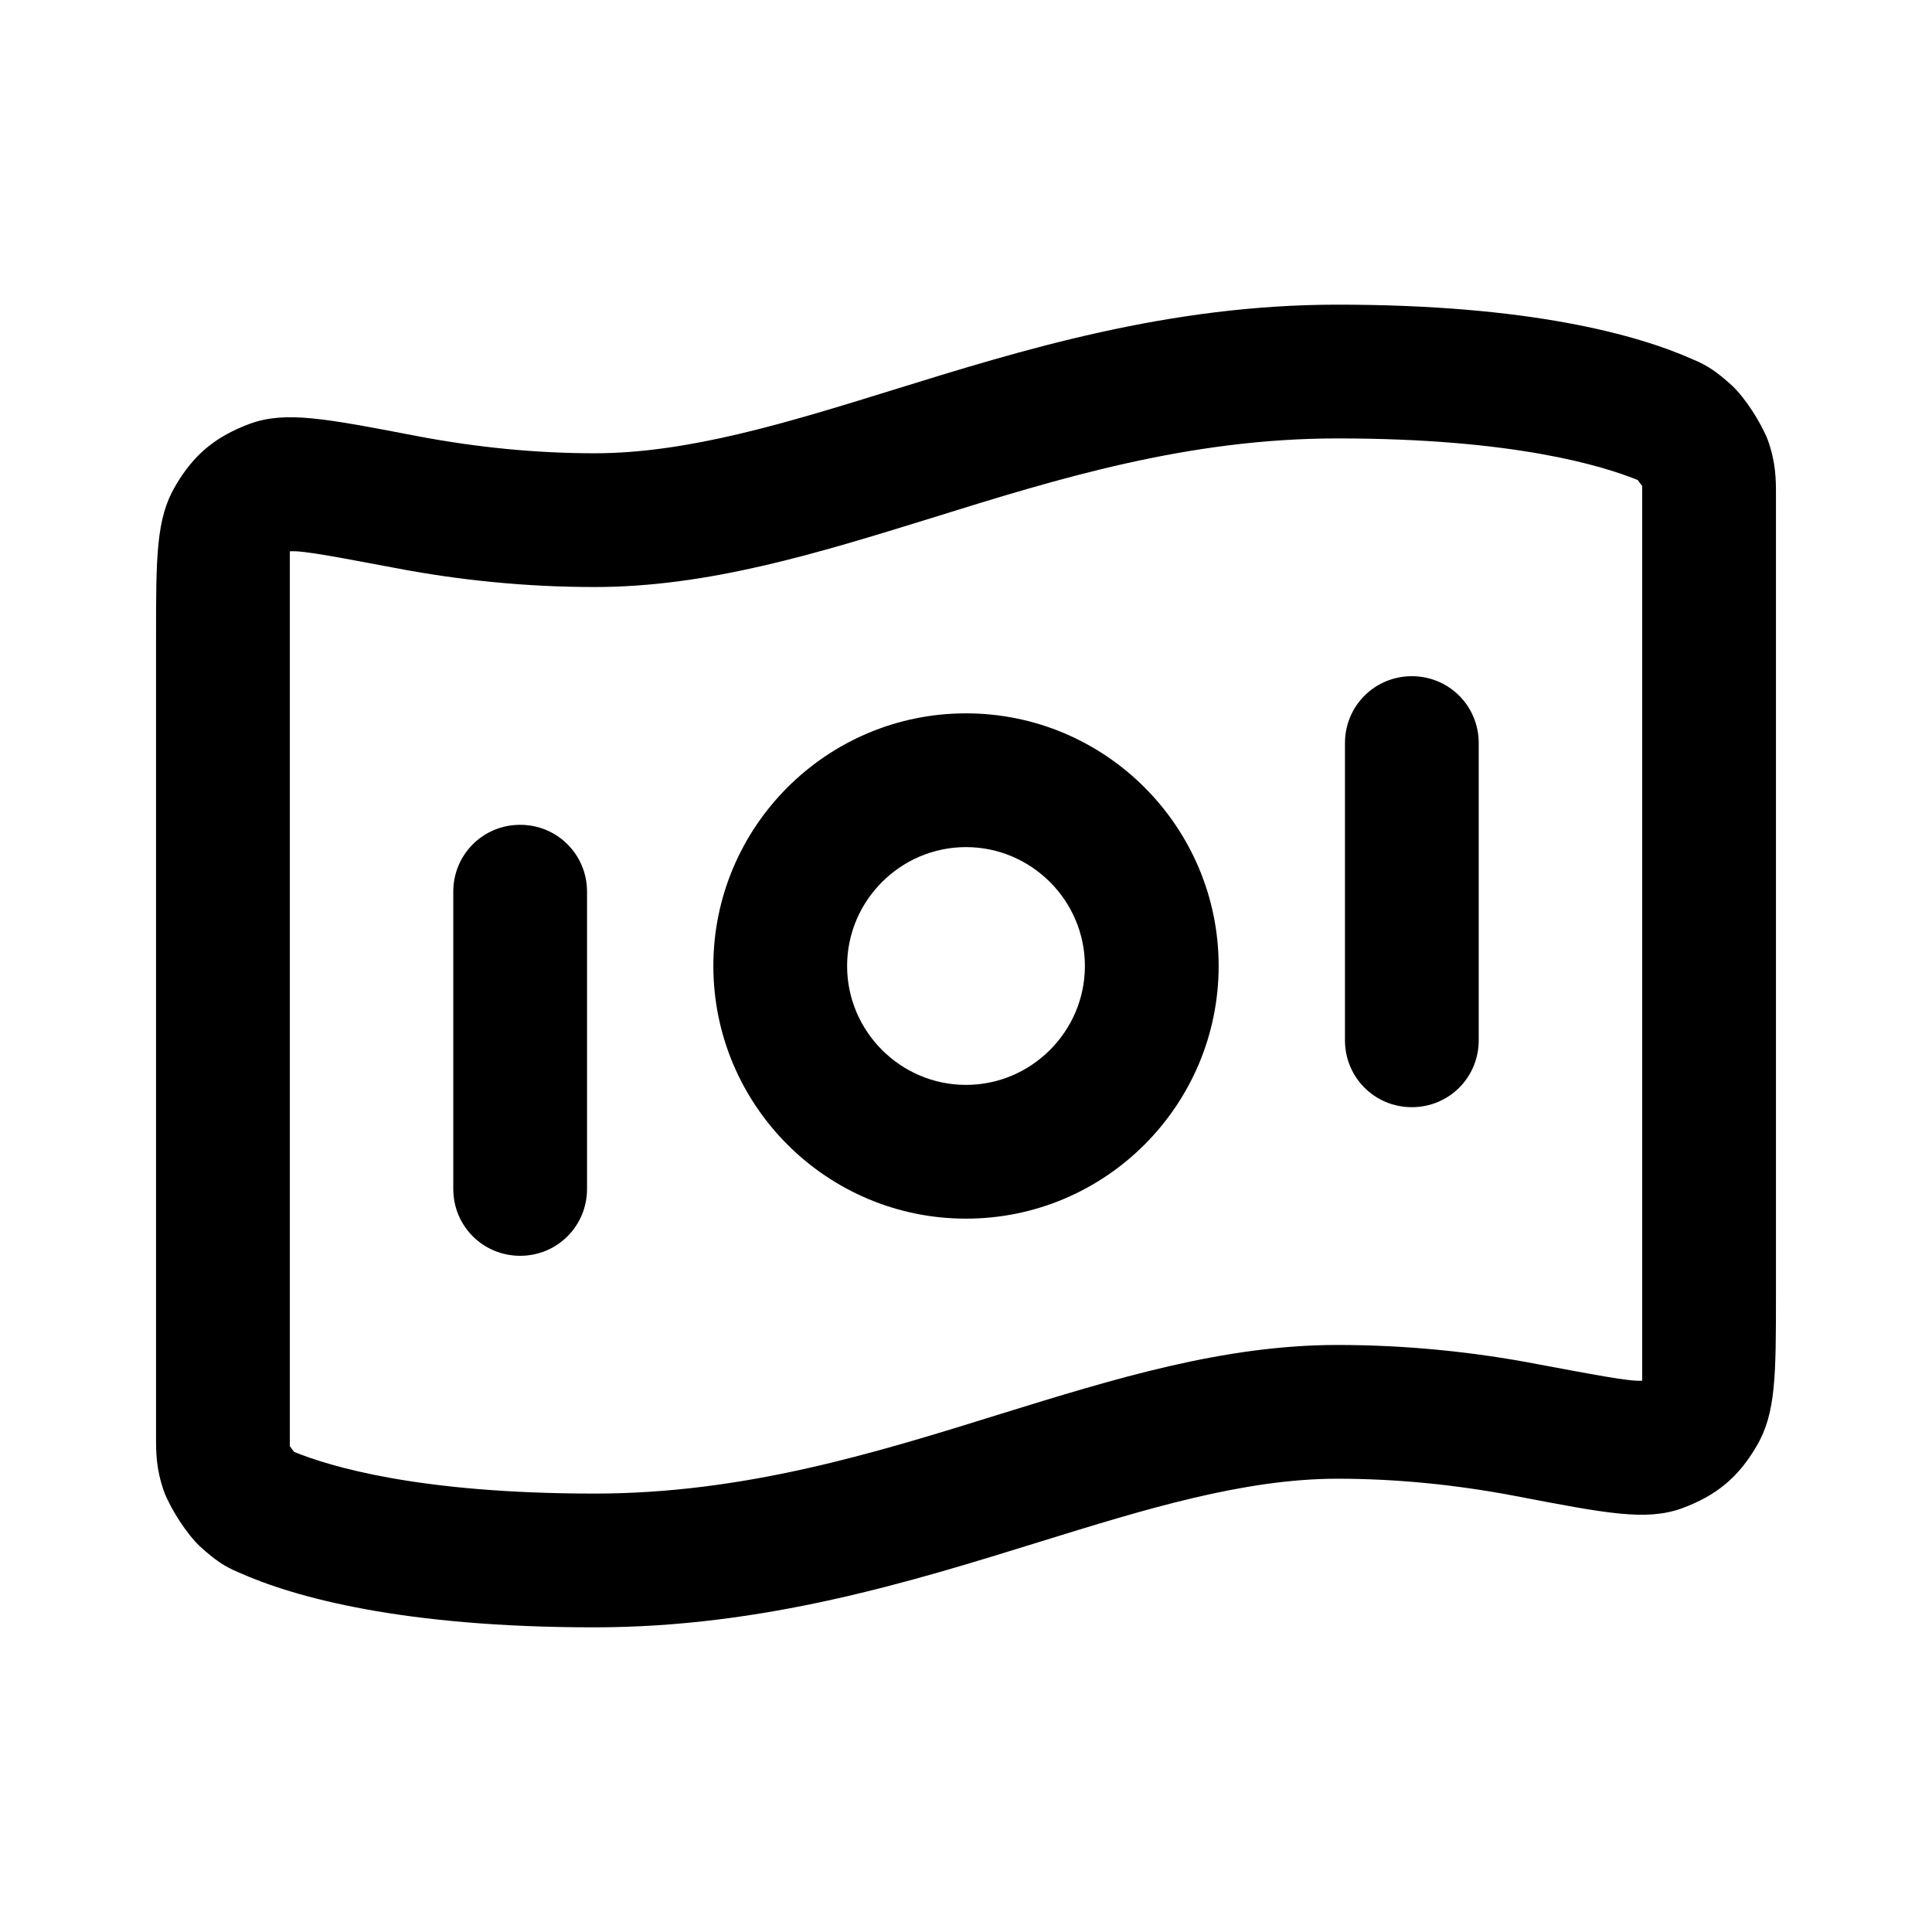 <svg xmlns="http://www.w3.org/2000/svg" width="26" height="26" fill="currentColor" class="sym sym-bank-note" viewBox="0 0 26 26">
  <path d="M8 21.9c-2.57 0-4.03-.4-4.79-.74-.19-.08-.31-.16-.52-.35-.18-.17-.39-.5-.48-.73-.11-.31-.11-.53-.11-.74V8.59c0-1.1 0-1.61.26-2.05.25-.43.55-.67 1.01-.84.48-.17 1-.07 2.25.17.79.15 1.59.23 2.38.23 1.26 0 2.59-.41 4.01-.85C13.75 4.71 15.72 4.1 18 4.1c2.57 0 4.03.4 4.79.74.19.08.31.16.52.35.18.17.39.5.48.73.11.31.11.53.11.74v10.75c0 1.1 0 1.61-.26 2.05-.25.43-.55.67-1.01.84-.48.17-1 .07-2.25-.17-.79-.15-1.59-.23-2.38-.23-1.26 0-2.59.41-4.01.85-1.74.54-3.71 1.15-5.99 1.15m-4.1-2.44s.04.06.06.08c.47.19 1.66.56 4.04.56 2.01 0 3.76-.54 5.46-1.07 1.55-.48 3.01-.93 4.54-.93.91 0 1.82.09 2.7.26.65.12 1.25.24 1.4.22V6.54s-.04-.05-.06-.08c-.47-.19-1.66-.56-4.04-.56-2.01 0-3.76.54-5.46 1.07-1.55.48-3.01.93-4.54.93-.91 0-1.82-.09-2.7-.26-.65-.12-1.24-.24-1.4-.22zM7 16.9c-.5 0-.9-.4-.9-.9v-4c0-.5.4-.9.9-.9s.9.4.9.9v4c0 .5-.4.9-.9.9m6-.5c-1.88 0-3.4-1.53-3.4-3.4s1.52-3.4 3.4-3.4 3.4 1.53 3.4 3.4-1.52 3.4-3.4 3.4m0-5c-.88 0-1.6.72-1.6 1.6s.72 1.6 1.6 1.6 1.6-.72 1.6-1.6-.72-1.6-1.6-1.6m6 3.5c-.5 0-.9-.4-.9-.9v-4c0-.5.4-.9.9-.9s.9.4.9.9v4c0 .5-.4.9-.9.9"/>
</svg>